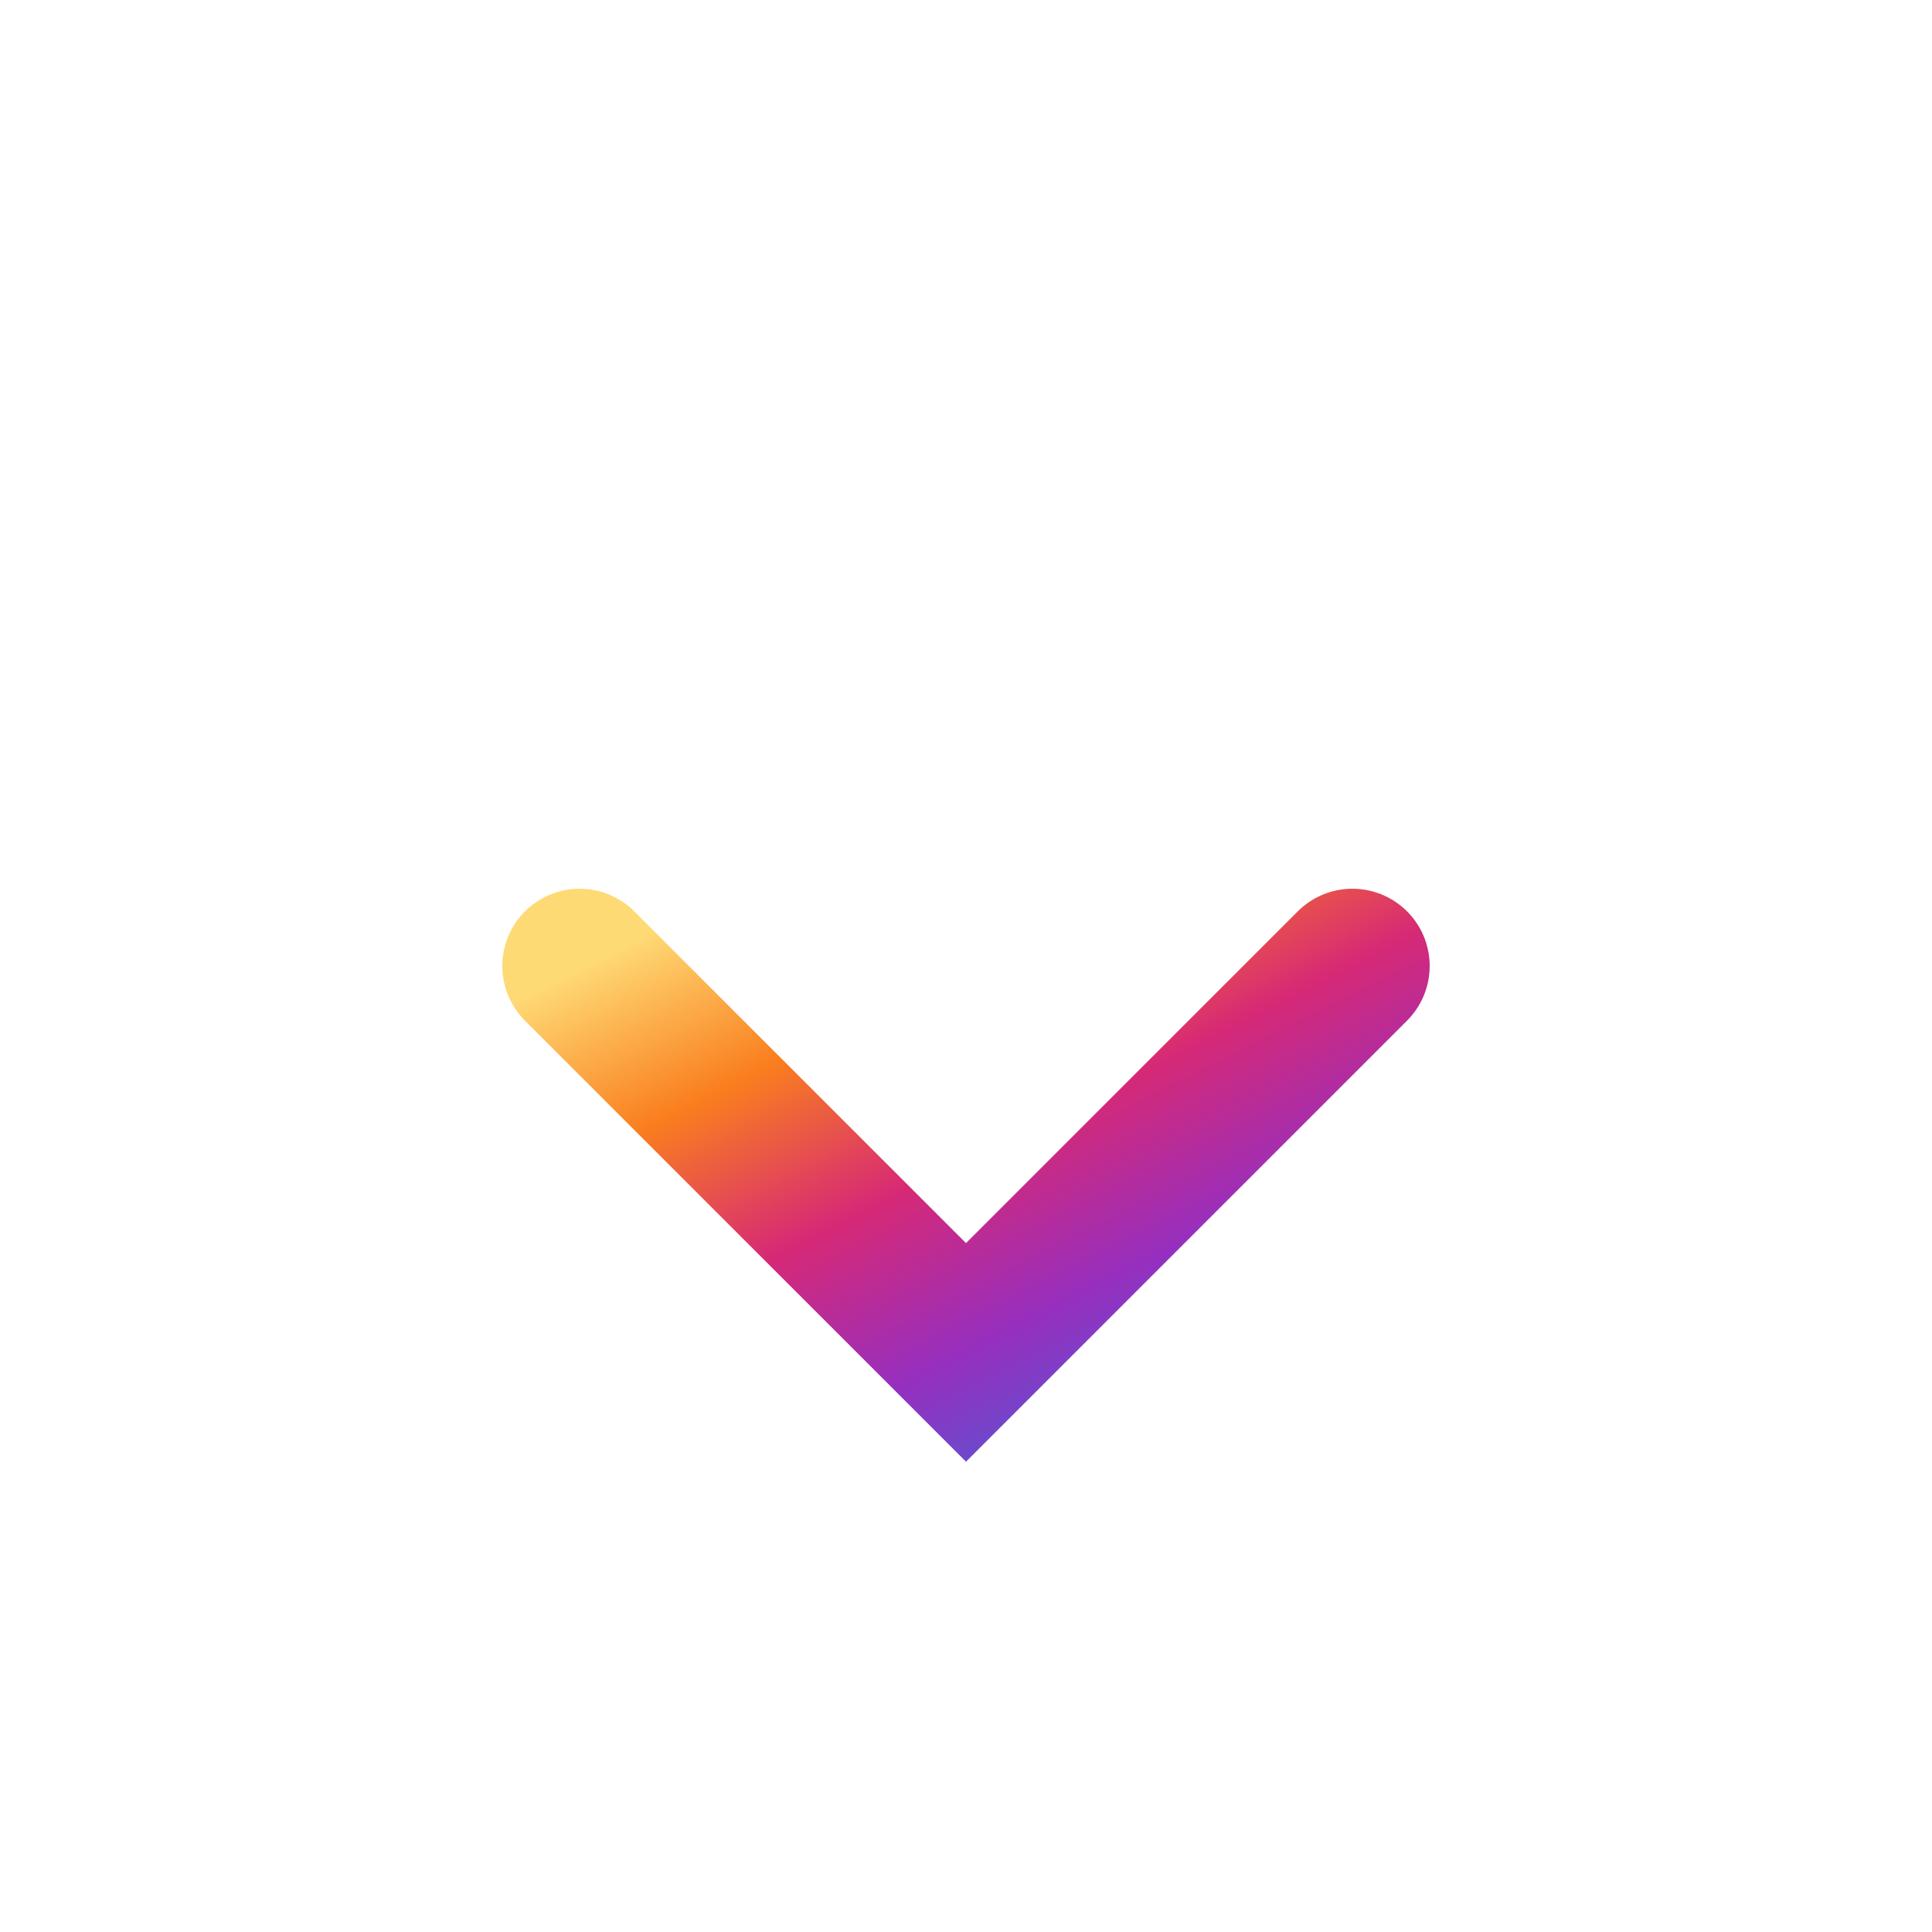 <svg width="100" height="100" viewBox="0 0 100 100" xmlns="http://www.w3.org/2000/svg">
  <defs>
    <linearGradient id="instaGradient" x1="0%" y1="0%" x2="100%" y2="100%">
      <stop offset="0%" style="stop-color:#feda75;stop-opacity:1" />
      <stop offset="25%" style="stop-color:#fa7e1e;stop-opacity:1" />
      <stop offset="50%" style="stop-color:#d62976;stop-opacity:1" />
      <stop offset="75%" style="stop-color:#962fbf;stop-opacity:1" />
      <stop offset="100%" style="stop-color:#4f5bd5;stop-opacity:1" />
    </linearGradient>
  </defs>
  <g>
    <path d="M50 10 L50 70" stroke="url(#instaGradient)" stroke-width="8" stroke-linecap="round" />
    <path d="M30 50 L50 70 L70 50" stroke="url(#instaGradient)" stroke-width="8" stroke-linecap="round" fill="none" />
    <path d="M10 80 L90 80" stroke="url(#instaGradient)" stroke-width="8" stroke-linecap="round" />
  </g>
</svg>
